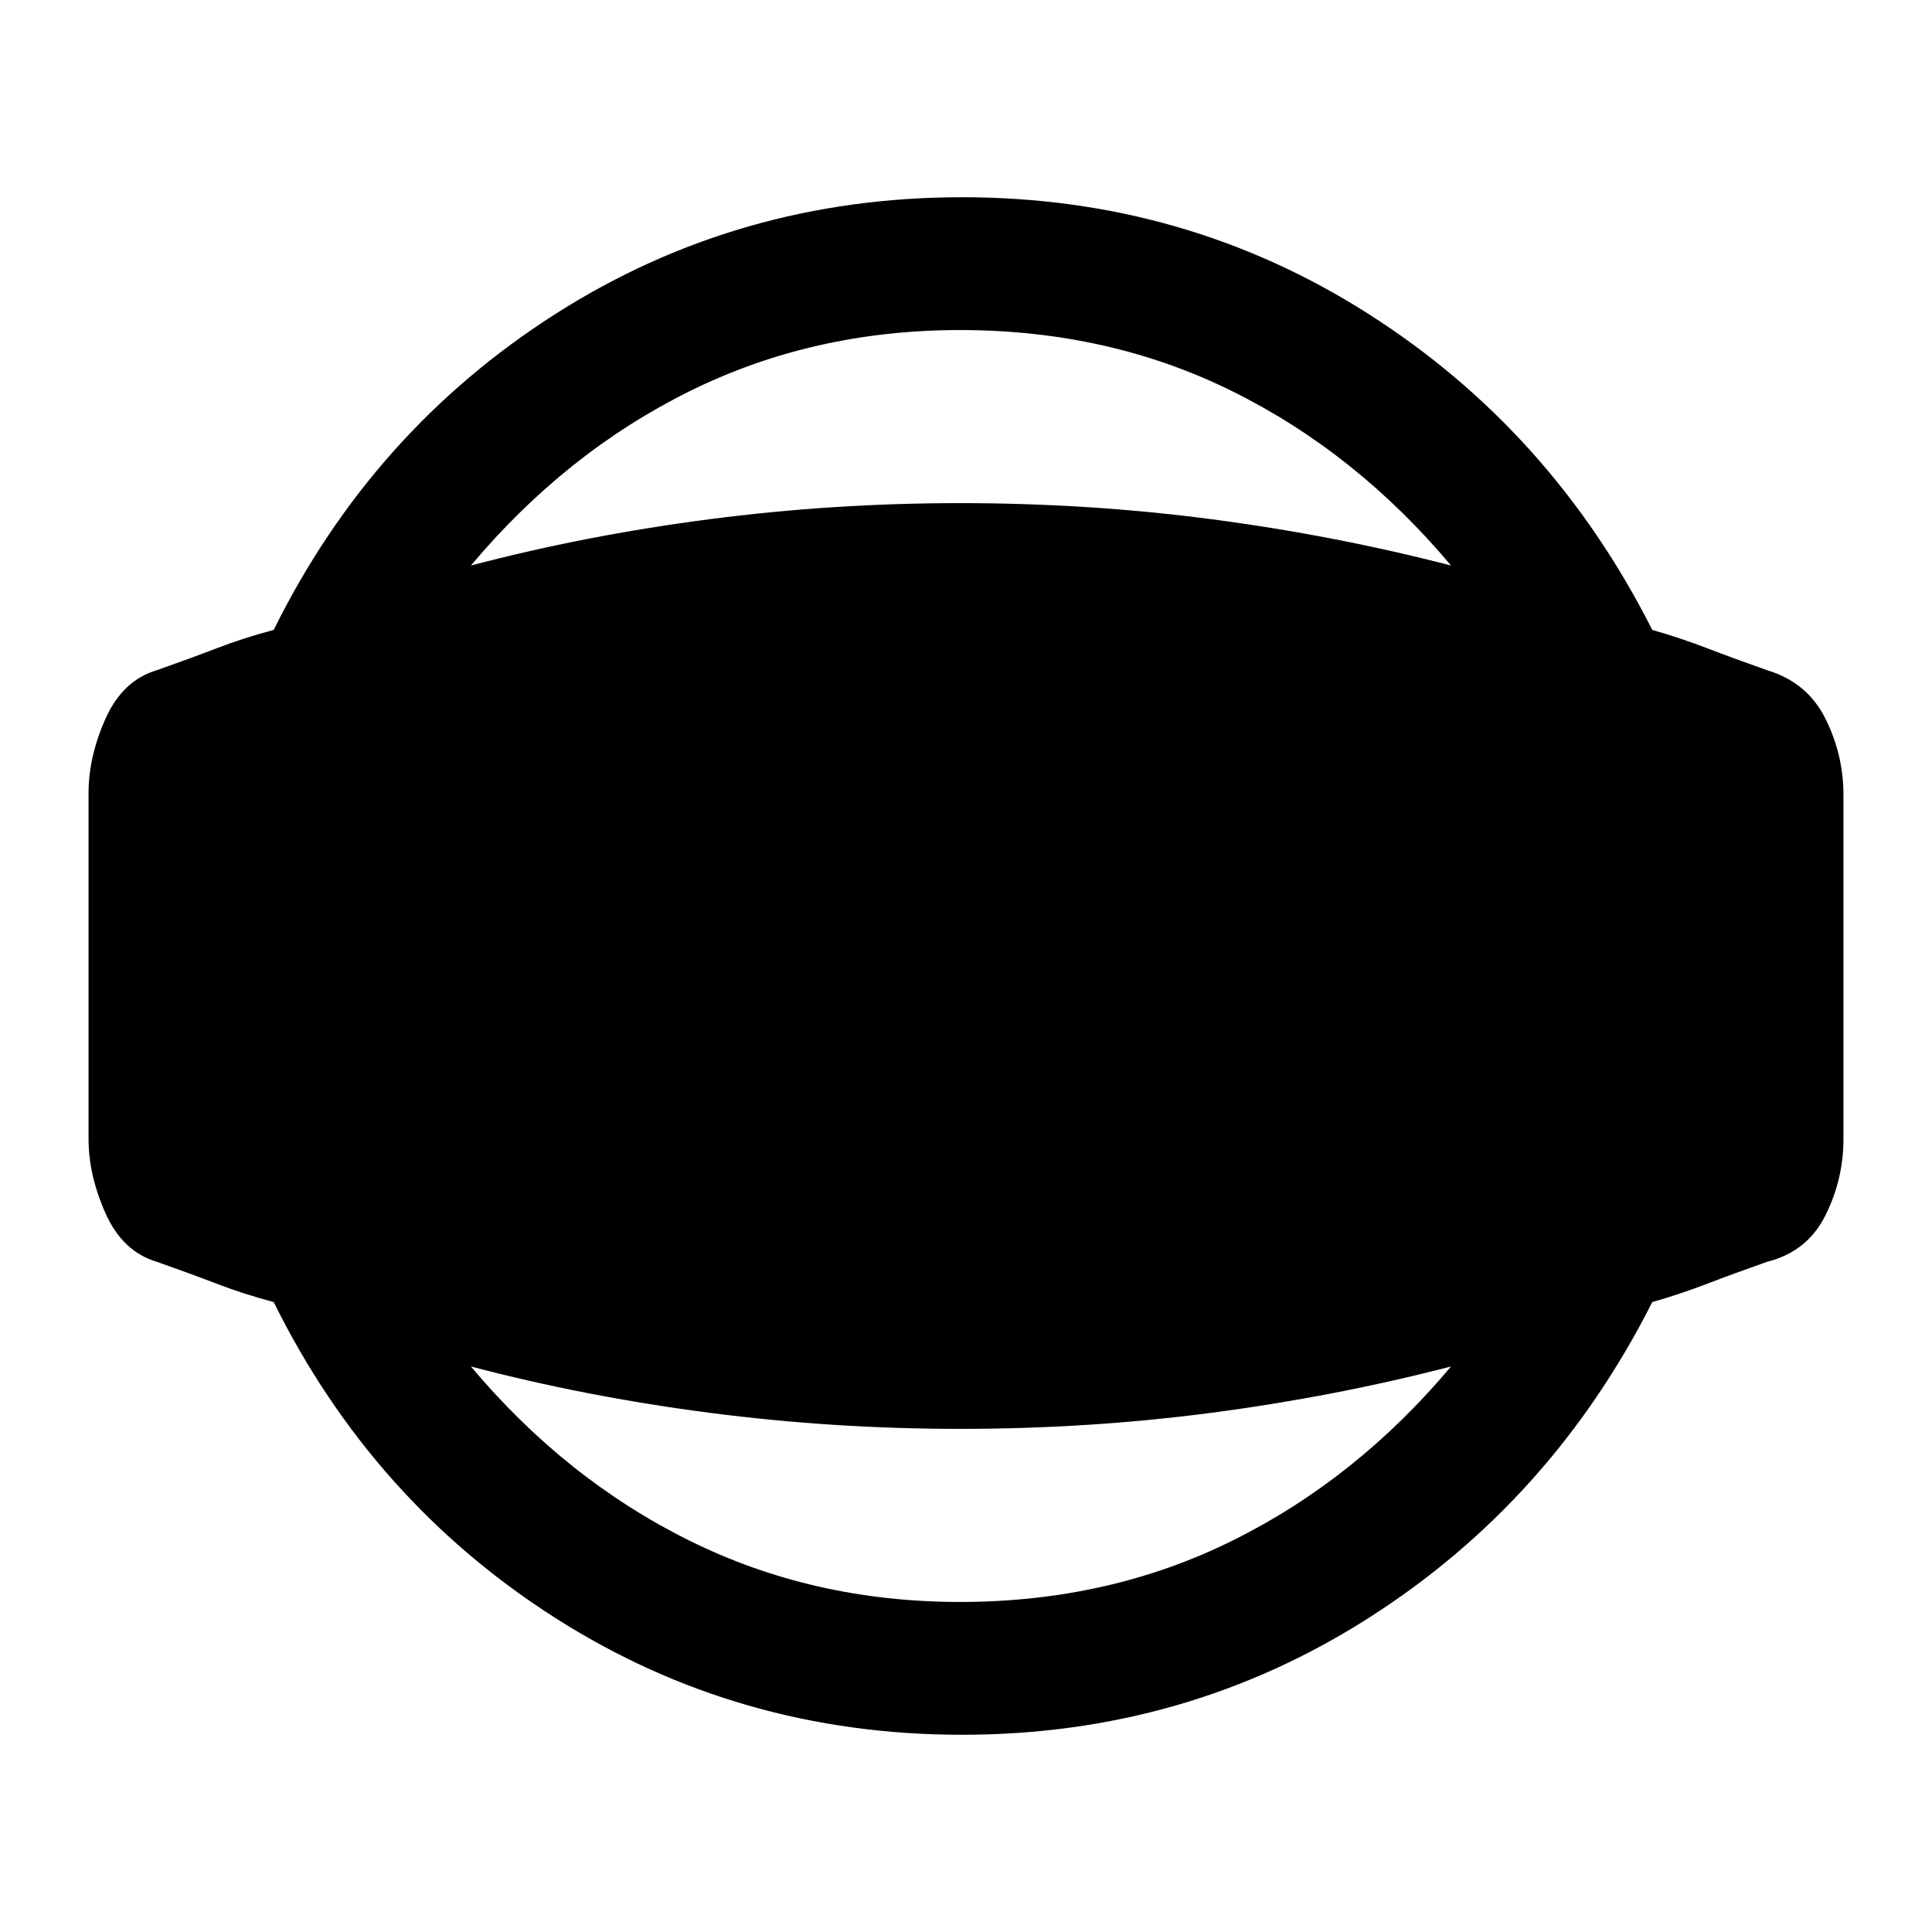 <svg xmlns="http://www.w3.org/2000/svg" height="24" width="24"><path d="M11.95 21.55q-2.775 0-5.05-1.45t-3.5-3.925q-.375-.1-.7-.225-.325-.125-.75-.275-.425-.125-.638-.6Q1.1 14.6 1.1 14.15v-4.3q0-.45.212-.925.213-.475.638-.6.425-.15.75-.275.325-.125.7-.225Q4.625 5.35 6.9 3.9q2.275-1.45 5.05-1.45T17 3.9q2.275 1.45 3.525 3.925.35.1.675.225.325.125.75.275.5.15.725.6.225.45.225.95v4.275q0 .5-.225.95-.225.45-.725.575-.425.15-.75.275-.325.125-.675.225Q19.275 18.65 17 20.1q-2.275 1.45-5.05 1.45Zm-.025-1.65q1.85 0 3.387-.763 1.538-.762 2.713-2.162-1.45.375-2.975.575-1.525.2-3.125.2-1.575 0-3.113-.2-1.537-.2-2.962-.575 1.175 1.4 2.712 2.162 1.538.763 3.363.763Zm0-15.8q-1.825 0-3.363.762-1.537.763-2.712 2.163 1.425-.375 2.962-.575 1.538-.2 3.113-.2 1.6 0 3.125.2t2.975.575q-1.175-1.4-2.713-2.163-1.537-.762-3.387-.762Z"/></svg>